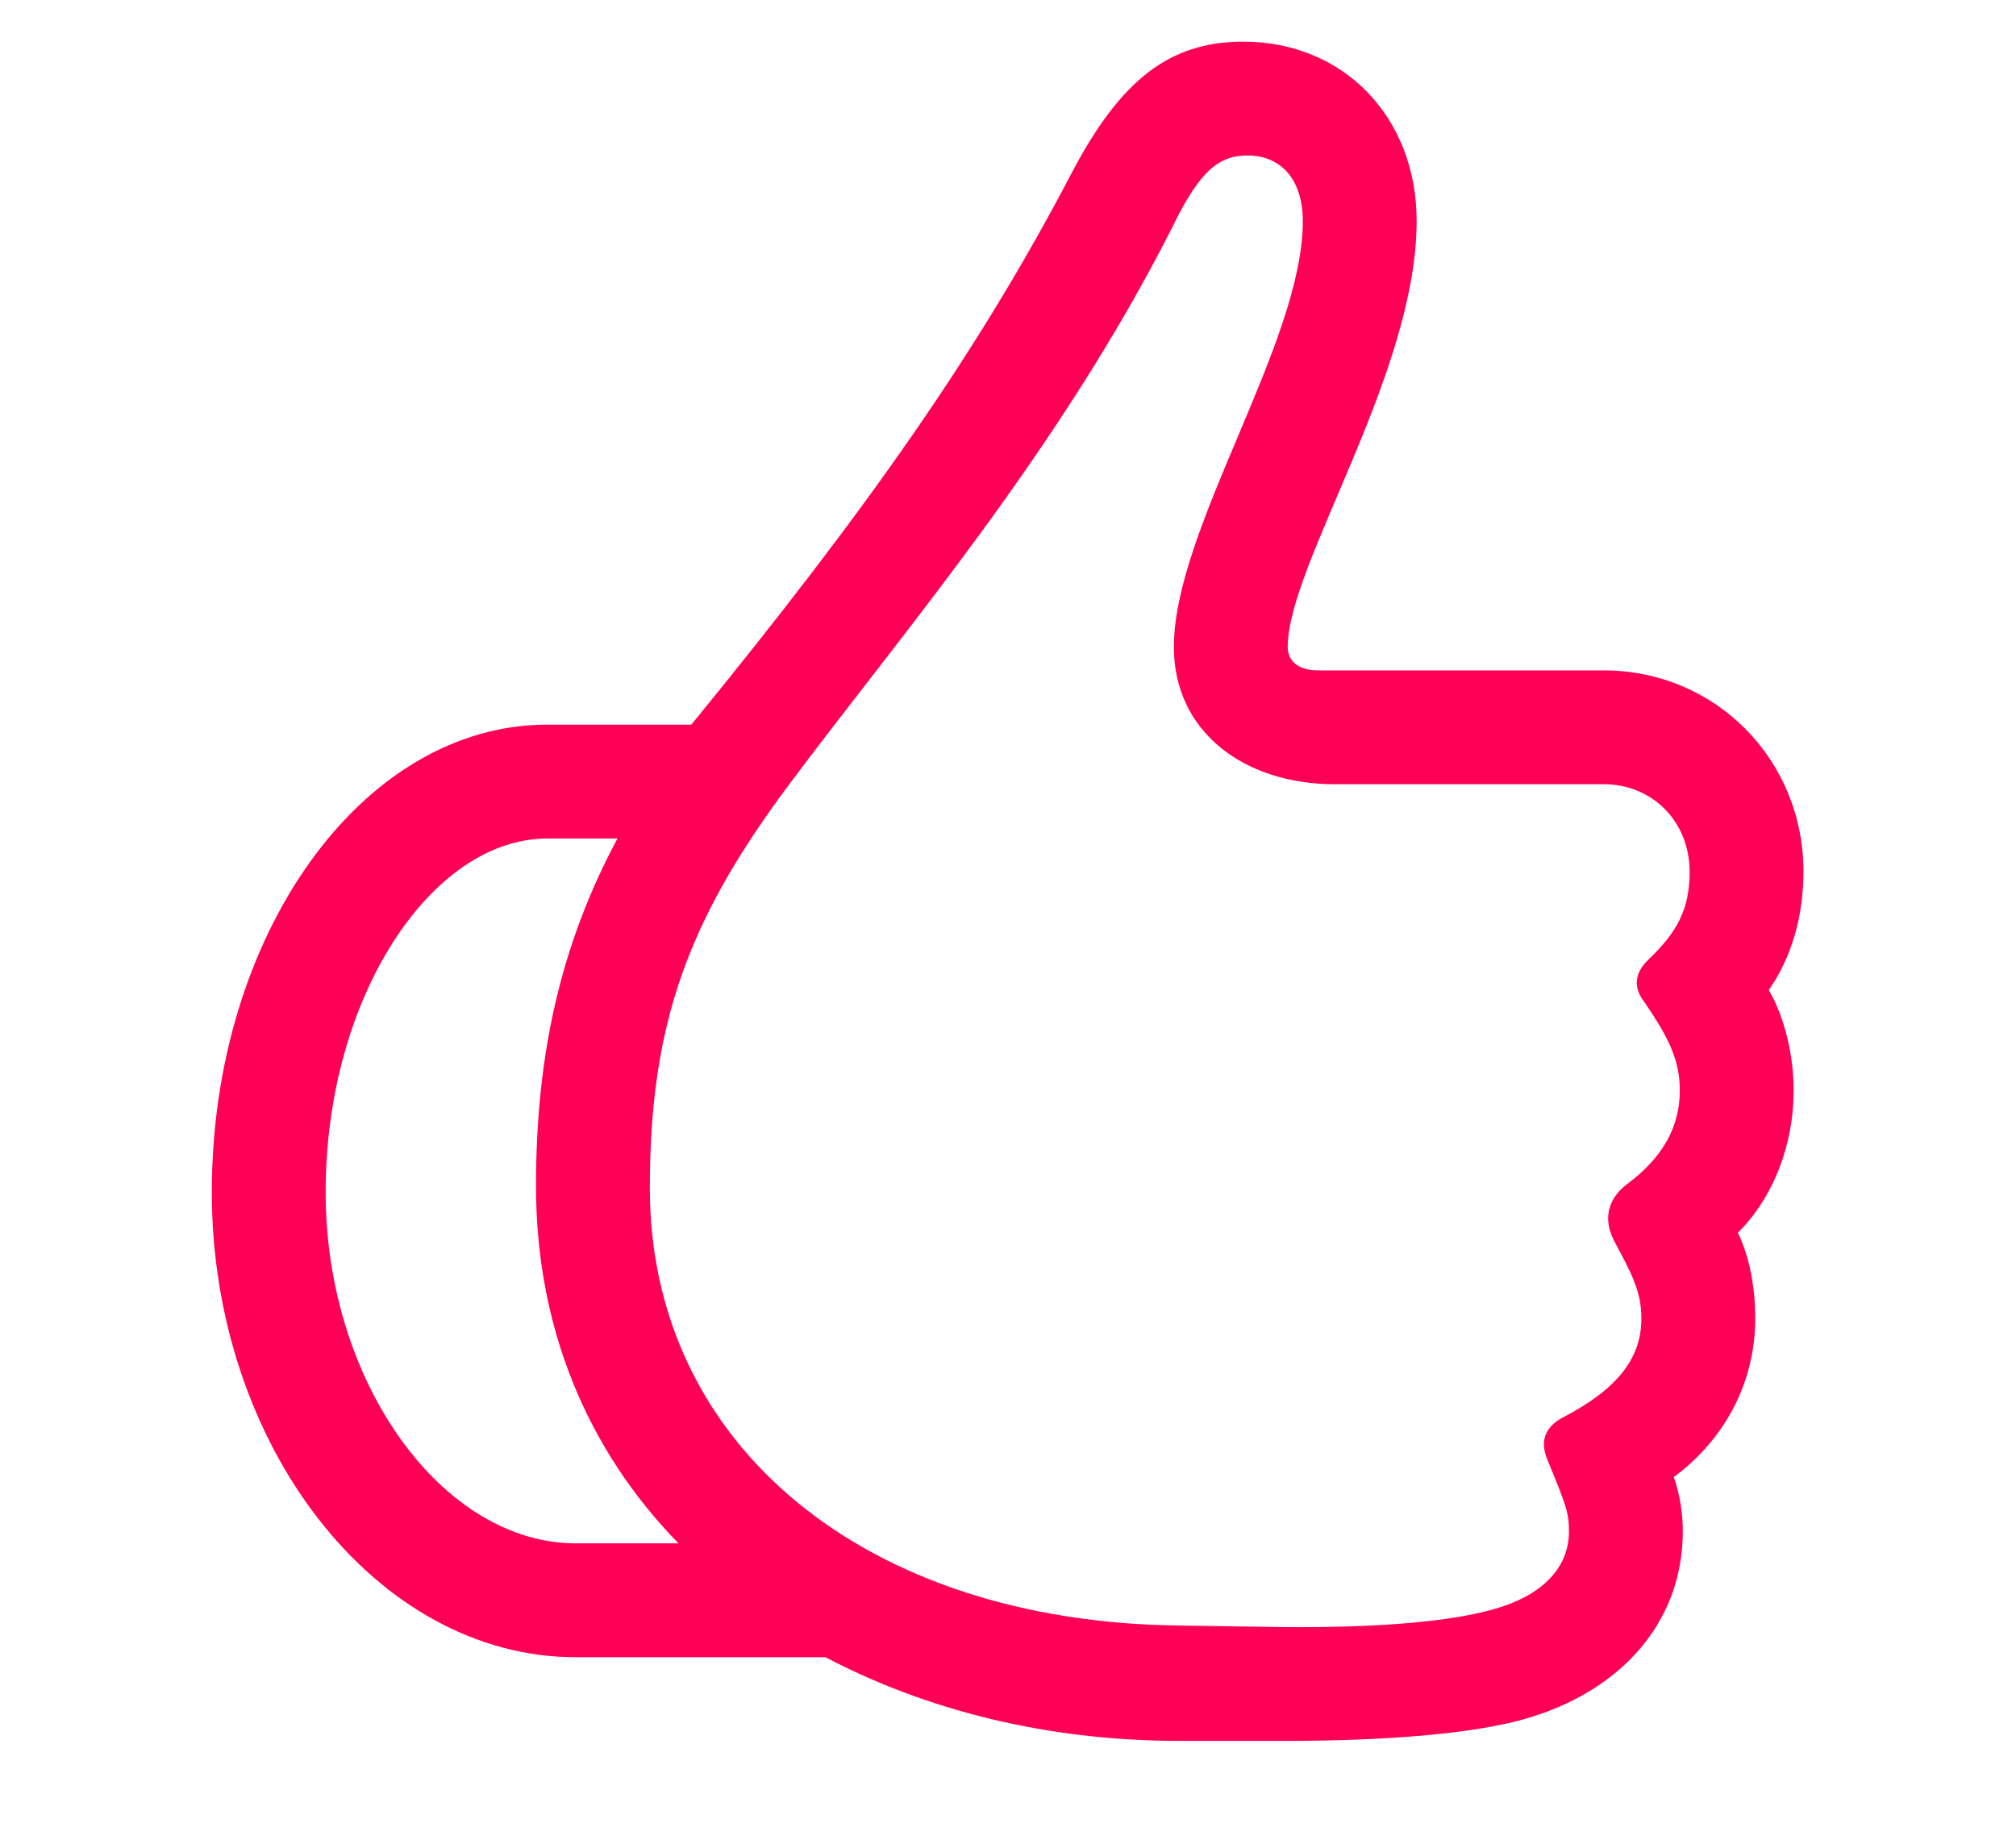 <svg width="47" height="43" viewBox="0 0 47 43" fill="none" xmlns="http://www.w3.org/2000/svg">
<path d="M4.938 27.795C4.938 33.701 8.77 38.641 13.428 38.641H19.246C21.549 39.853 24.361 40.592 27.508 40.592H29.934C32.131 40.592 34.029 40.451 35.277 40.152C37.721 39.555 39.232 37.867 39.232 35.705C39.232 35.266 39.162 34.844 39.022 34.44C40.234 33.543 40.92 32.207 40.92 30.748C40.92 30.027 40.797 29.324 40.516 28.744C41.342 27.918 41.816 26.705 41.816 25.422C41.816 24.596 41.605 23.717 41.236 23.084C41.746 22.363 42.045 21.396 42.045 20.324C42.045 17.705 39.988 15.631 37.387 15.631H30.725C30.303 15.631 30.021 15.438 30.021 15.086C30.021 13.17 33.027 8.723 33.027 5.154C33.027 2.729 31.322 0.971 28.984 0.971C27.262 0.971 26.119 1.867 24.977 4.047C22.832 8.143 20.283 11.799 16.117 16.896H12.76C8.436 16.896 4.938 21.801 4.938 27.795ZM15.15 27.707C15.15 23.91 16.012 21.484 18.402 18.285C21.039 14.752 24.695 10.516 27.35 5.26C28 3.924 28.457 3.625 29.09 3.625C29.846 3.625 30.373 4.17 30.373 5.154C30.373 8.002 27.367 12.326 27.367 15.086C27.367 17.072 29.02 18.285 31.111 18.285H37.387C38.529 18.285 39.391 19.164 39.391 20.324C39.391 21.168 39.127 21.713 38.424 22.381C38.107 22.68 38.072 23.031 38.336 23.365C38.916 24.209 39.162 24.736 39.162 25.422C39.162 26.266 38.775 26.969 37.967 27.584C37.527 27.9 37.352 28.357 37.615 28.902C38.055 29.729 38.266 30.115 38.266 30.748C38.266 31.697 37.668 32.418 36.402 33.068C35.998 33.297 35.91 33.631 36.068 34.018C36.508 35.09 36.578 35.266 36.578 35.705C36.578 36.566 35.945 37.252 34.645 37.568C33.607 37.832 31.955 37.955 29.951 37.938L27.525 37.902C20.16 37.832 15.15 33.684 15.15 27.707ZM7.592 27.795C7.592 23.26 10.053 19.551 12.76 19.551H14.395C13.076 22.012 12.496 24.578 12.496 27.654C12.496 30.959 13.691 33.807 15.818 35.986H13.428C10.316 35.986 7.592 32.242 7.592 27.795Z" fill="#FF0057"/>
</svg>

